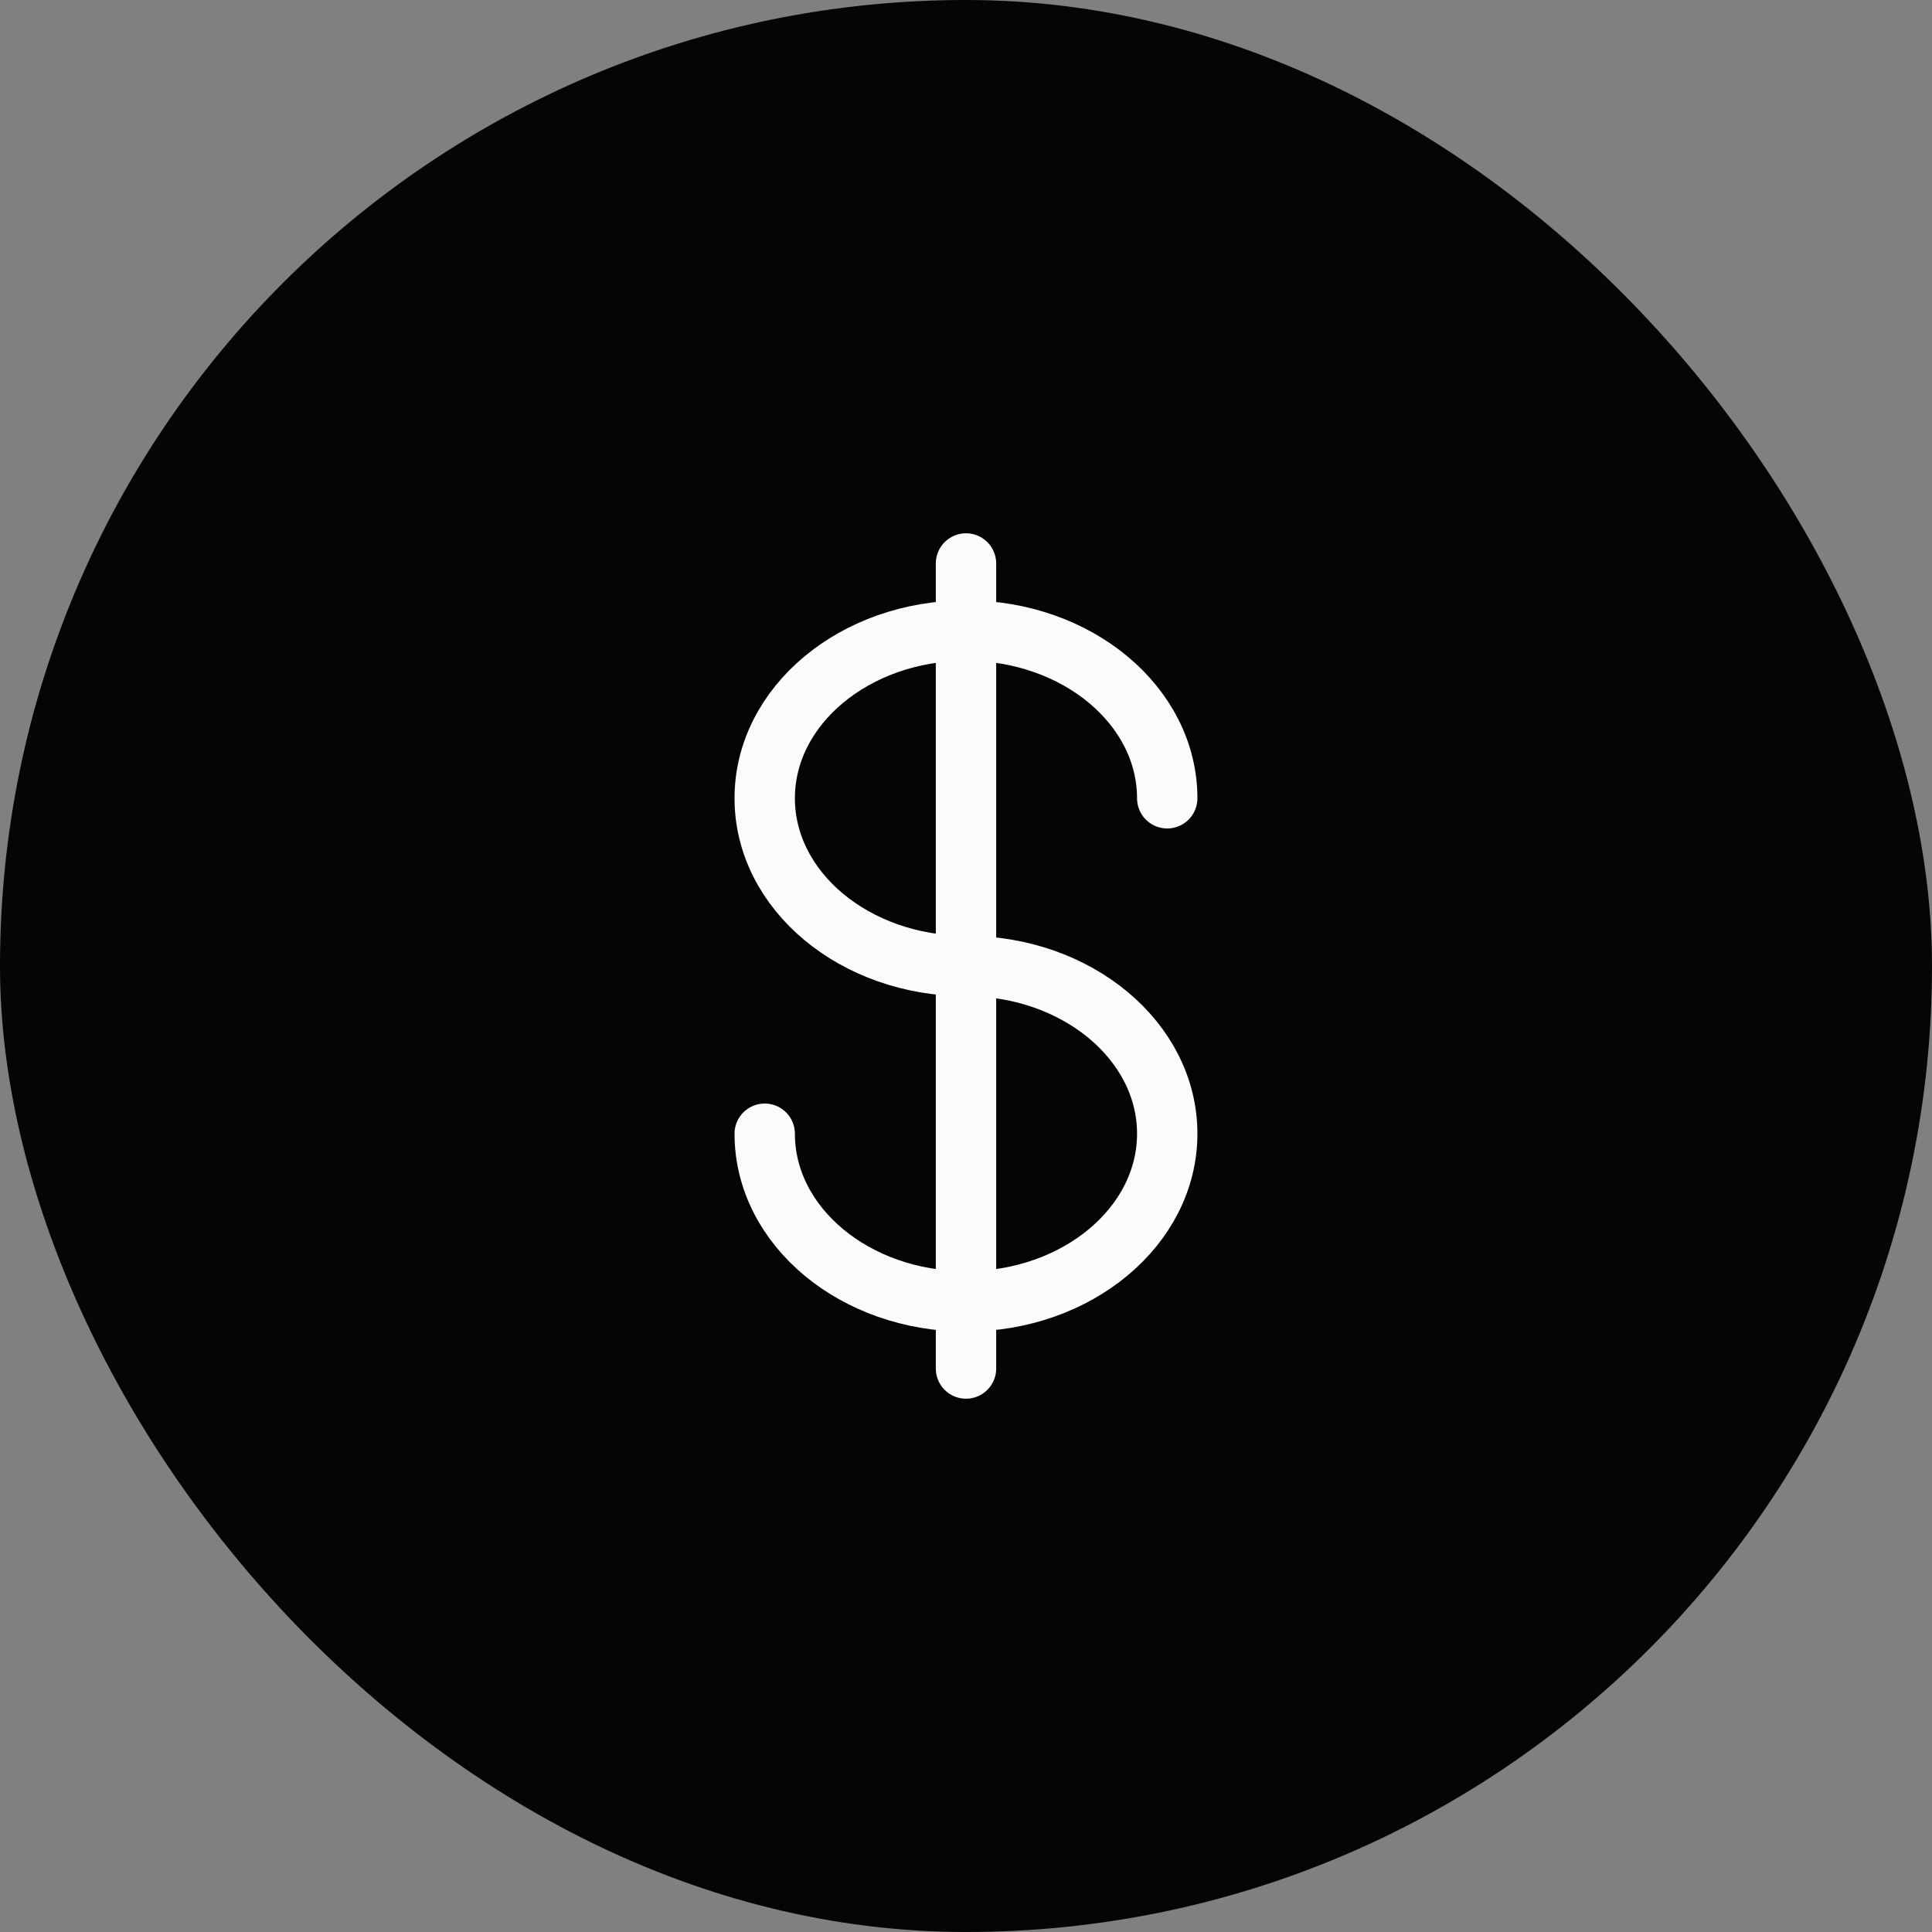 <svg width="32" height="32" viewBox="0 0 32 32" fill="none" xmlns="http://www.w3.org/2000/svg">
<rect x="0" y="0" width="32" height="32" fill="#808080" stroke="none"/>
<rect width="32" height="32" rx="16" fill="#050505"/>
<path d="M16 9.333V22.667M19.333 13.222C19.333 11.689 17.841 10.444 16 10.444C14.159 10.444 12.666 11.689 12.666 13.222C12.666 14.755 14.159 16 16 16C17.841 16 19.333 17.244 19.333 18.778C19.333 20.311 17.841 21.555 16 21.555C14.159 21.555 12.666 20.311 12.666 18.778" stroke="#FBFBFB" stroke-linecap="round"/>
</svg>
